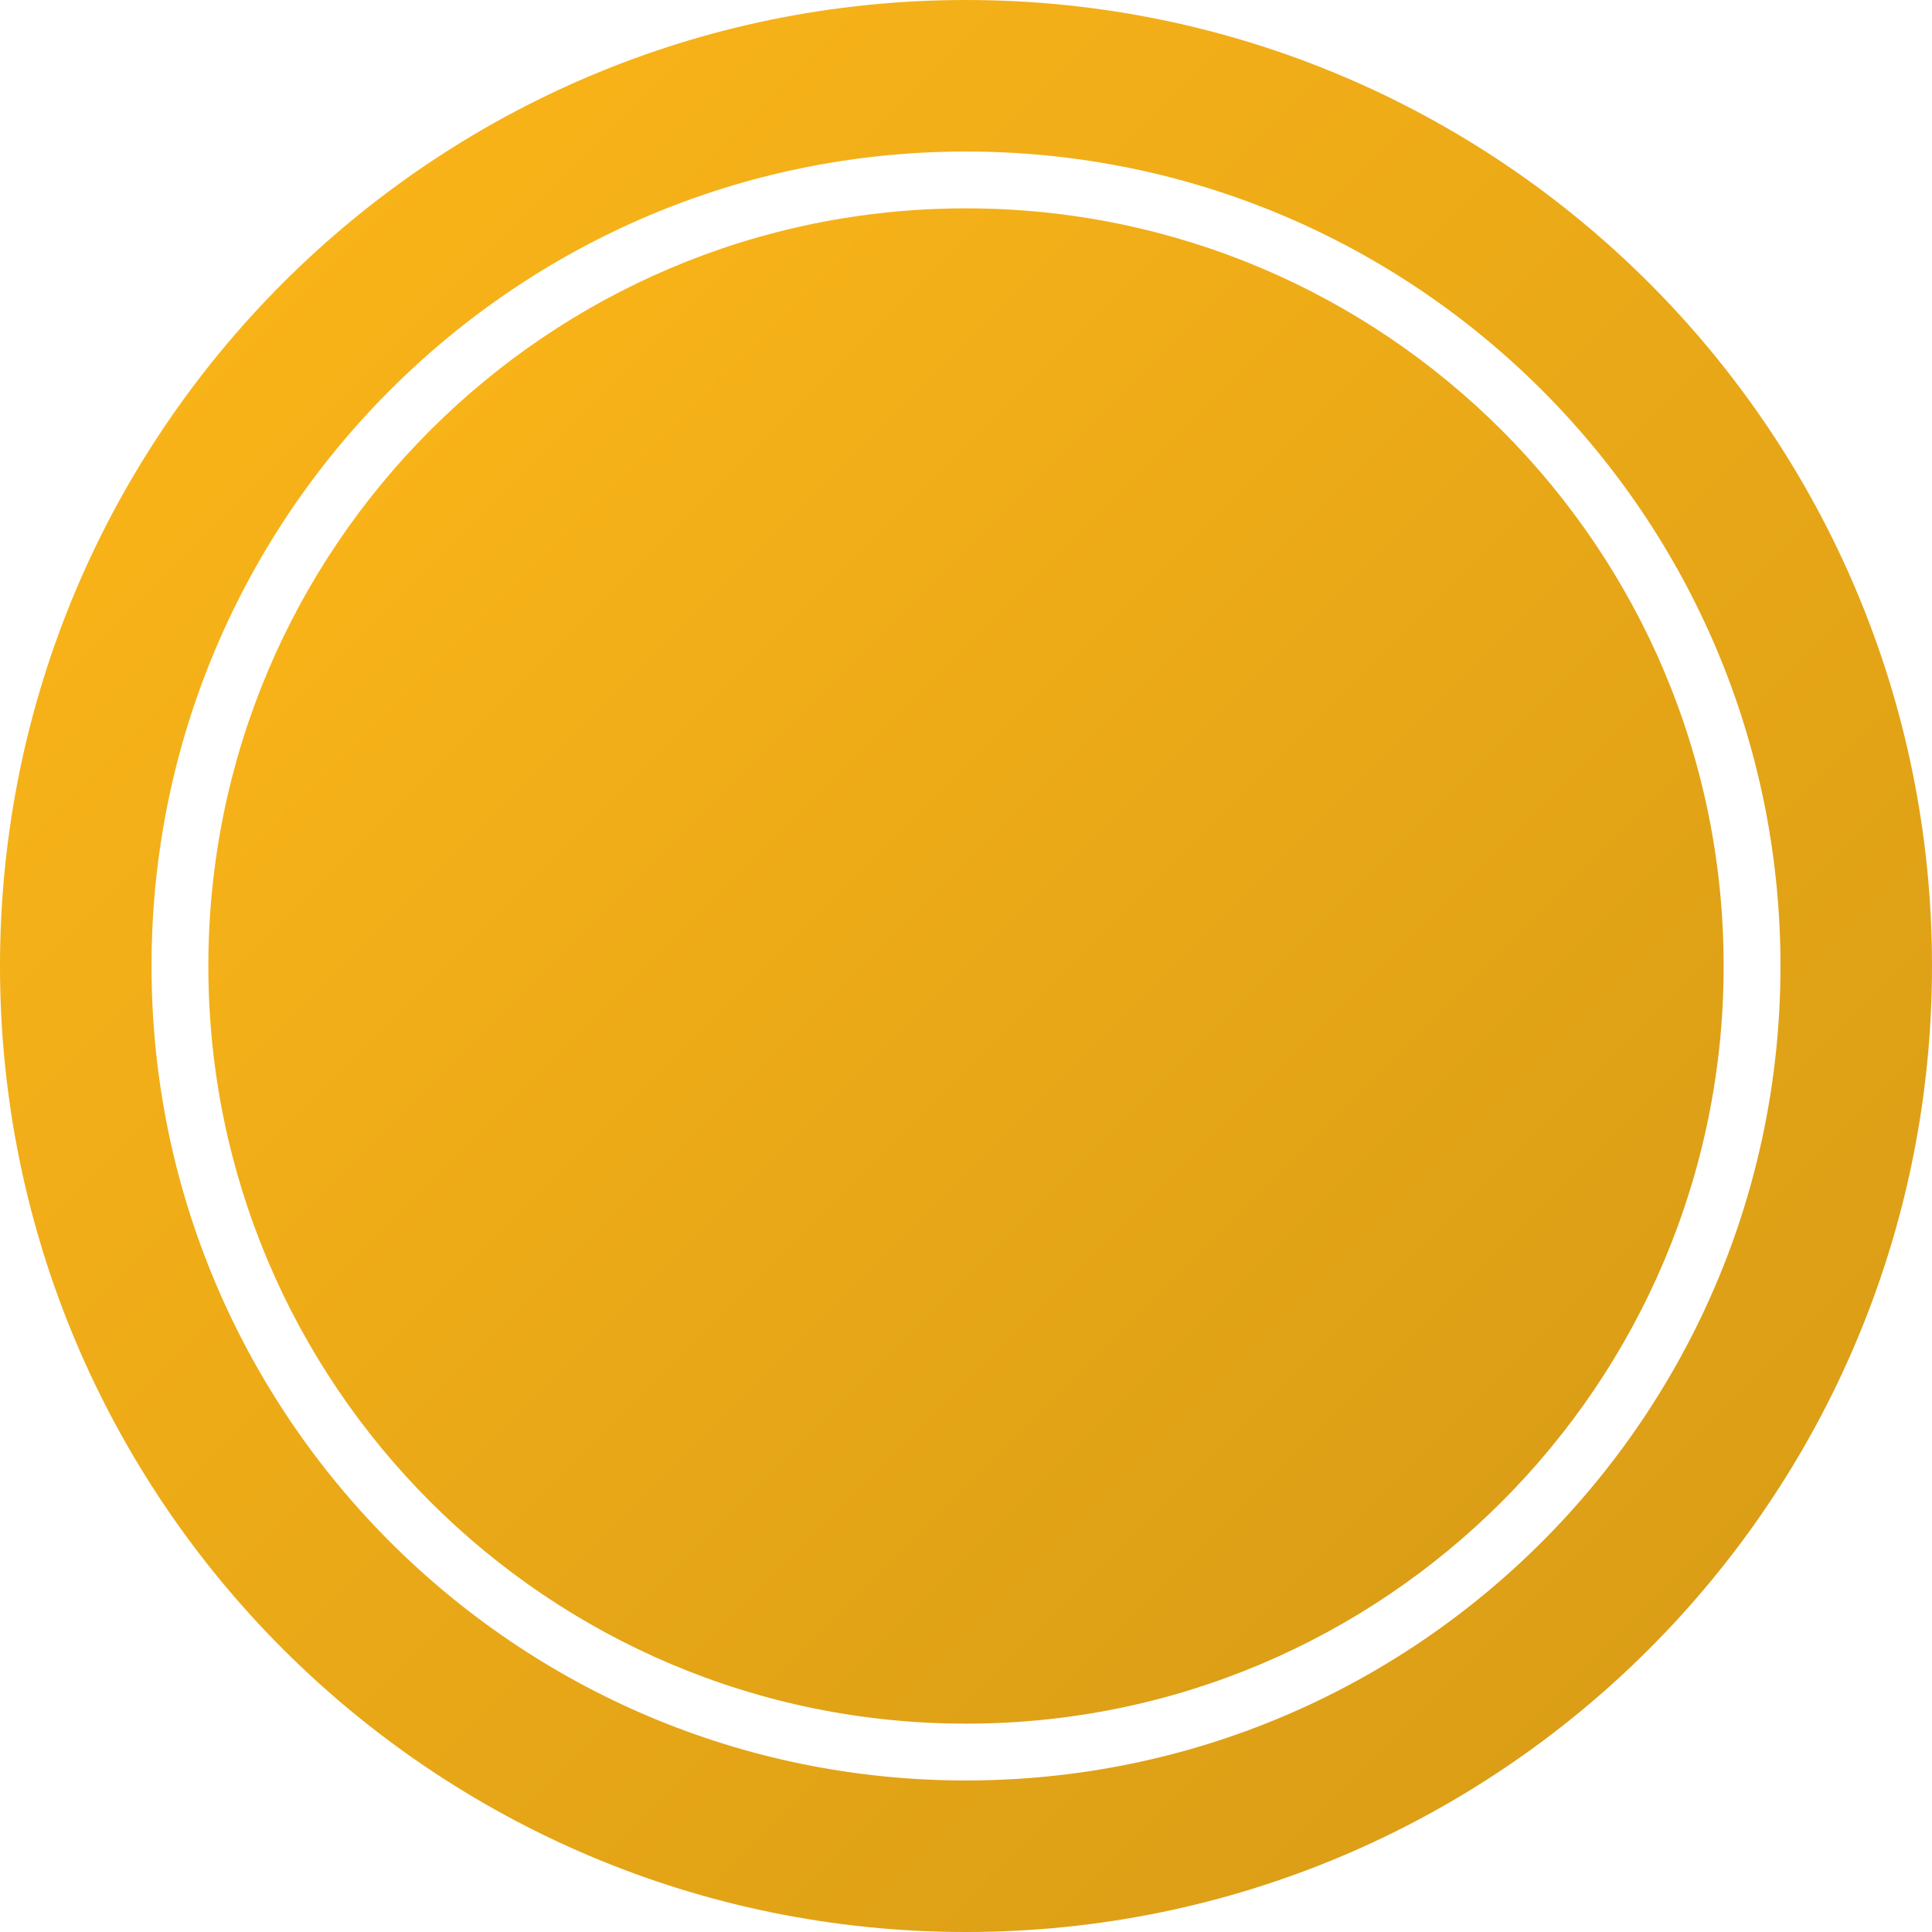 <svg width="102" height="102" viewBox="0 0 102 102" fill="none" xmlns="http://www.w3.org/2000/svg">
<path d="M98 51C98 76.957 76.957 98 51 98C25.043 98 4 76.957 4 51C4 25.043 25.043 4 51 4C76.957 4 98 25.043 98 51Z" stroke="url(#paint0_linear_306_7079)" stroke-width="8" stroke-linecap="round" stroke-linejoin="round"/>
<path d="M51 91C73.091 91 91 73.091 91 51C91 28.909 73.091 11 51 11C28.909 11 11 28.909 11 51C11 73.091 28.909 91 51 91Z" fill="url(#paint1_linear_306_7079)"/>
<defs>
<linearGradient id="paint0_linear_306_7079" x1="0" y1="0" x2="102" y2="102" gradientUnits="userSpaceOnUse">
<stop stop-color="#FEB719"/>
<stop offset="1" stop-color="#D59A15"/>
</linearGradient>
<linearGradient id="paint1_linear_306_7079" x1="11" y1="11" x2="91" y2="91" gradientUnits="userSpaceOnUse">
<stop stop-color="#FEB719"/>
<stop offset="1" stop-color="#D59A15"/>
</linearGradient>
</defs>
</svg>
